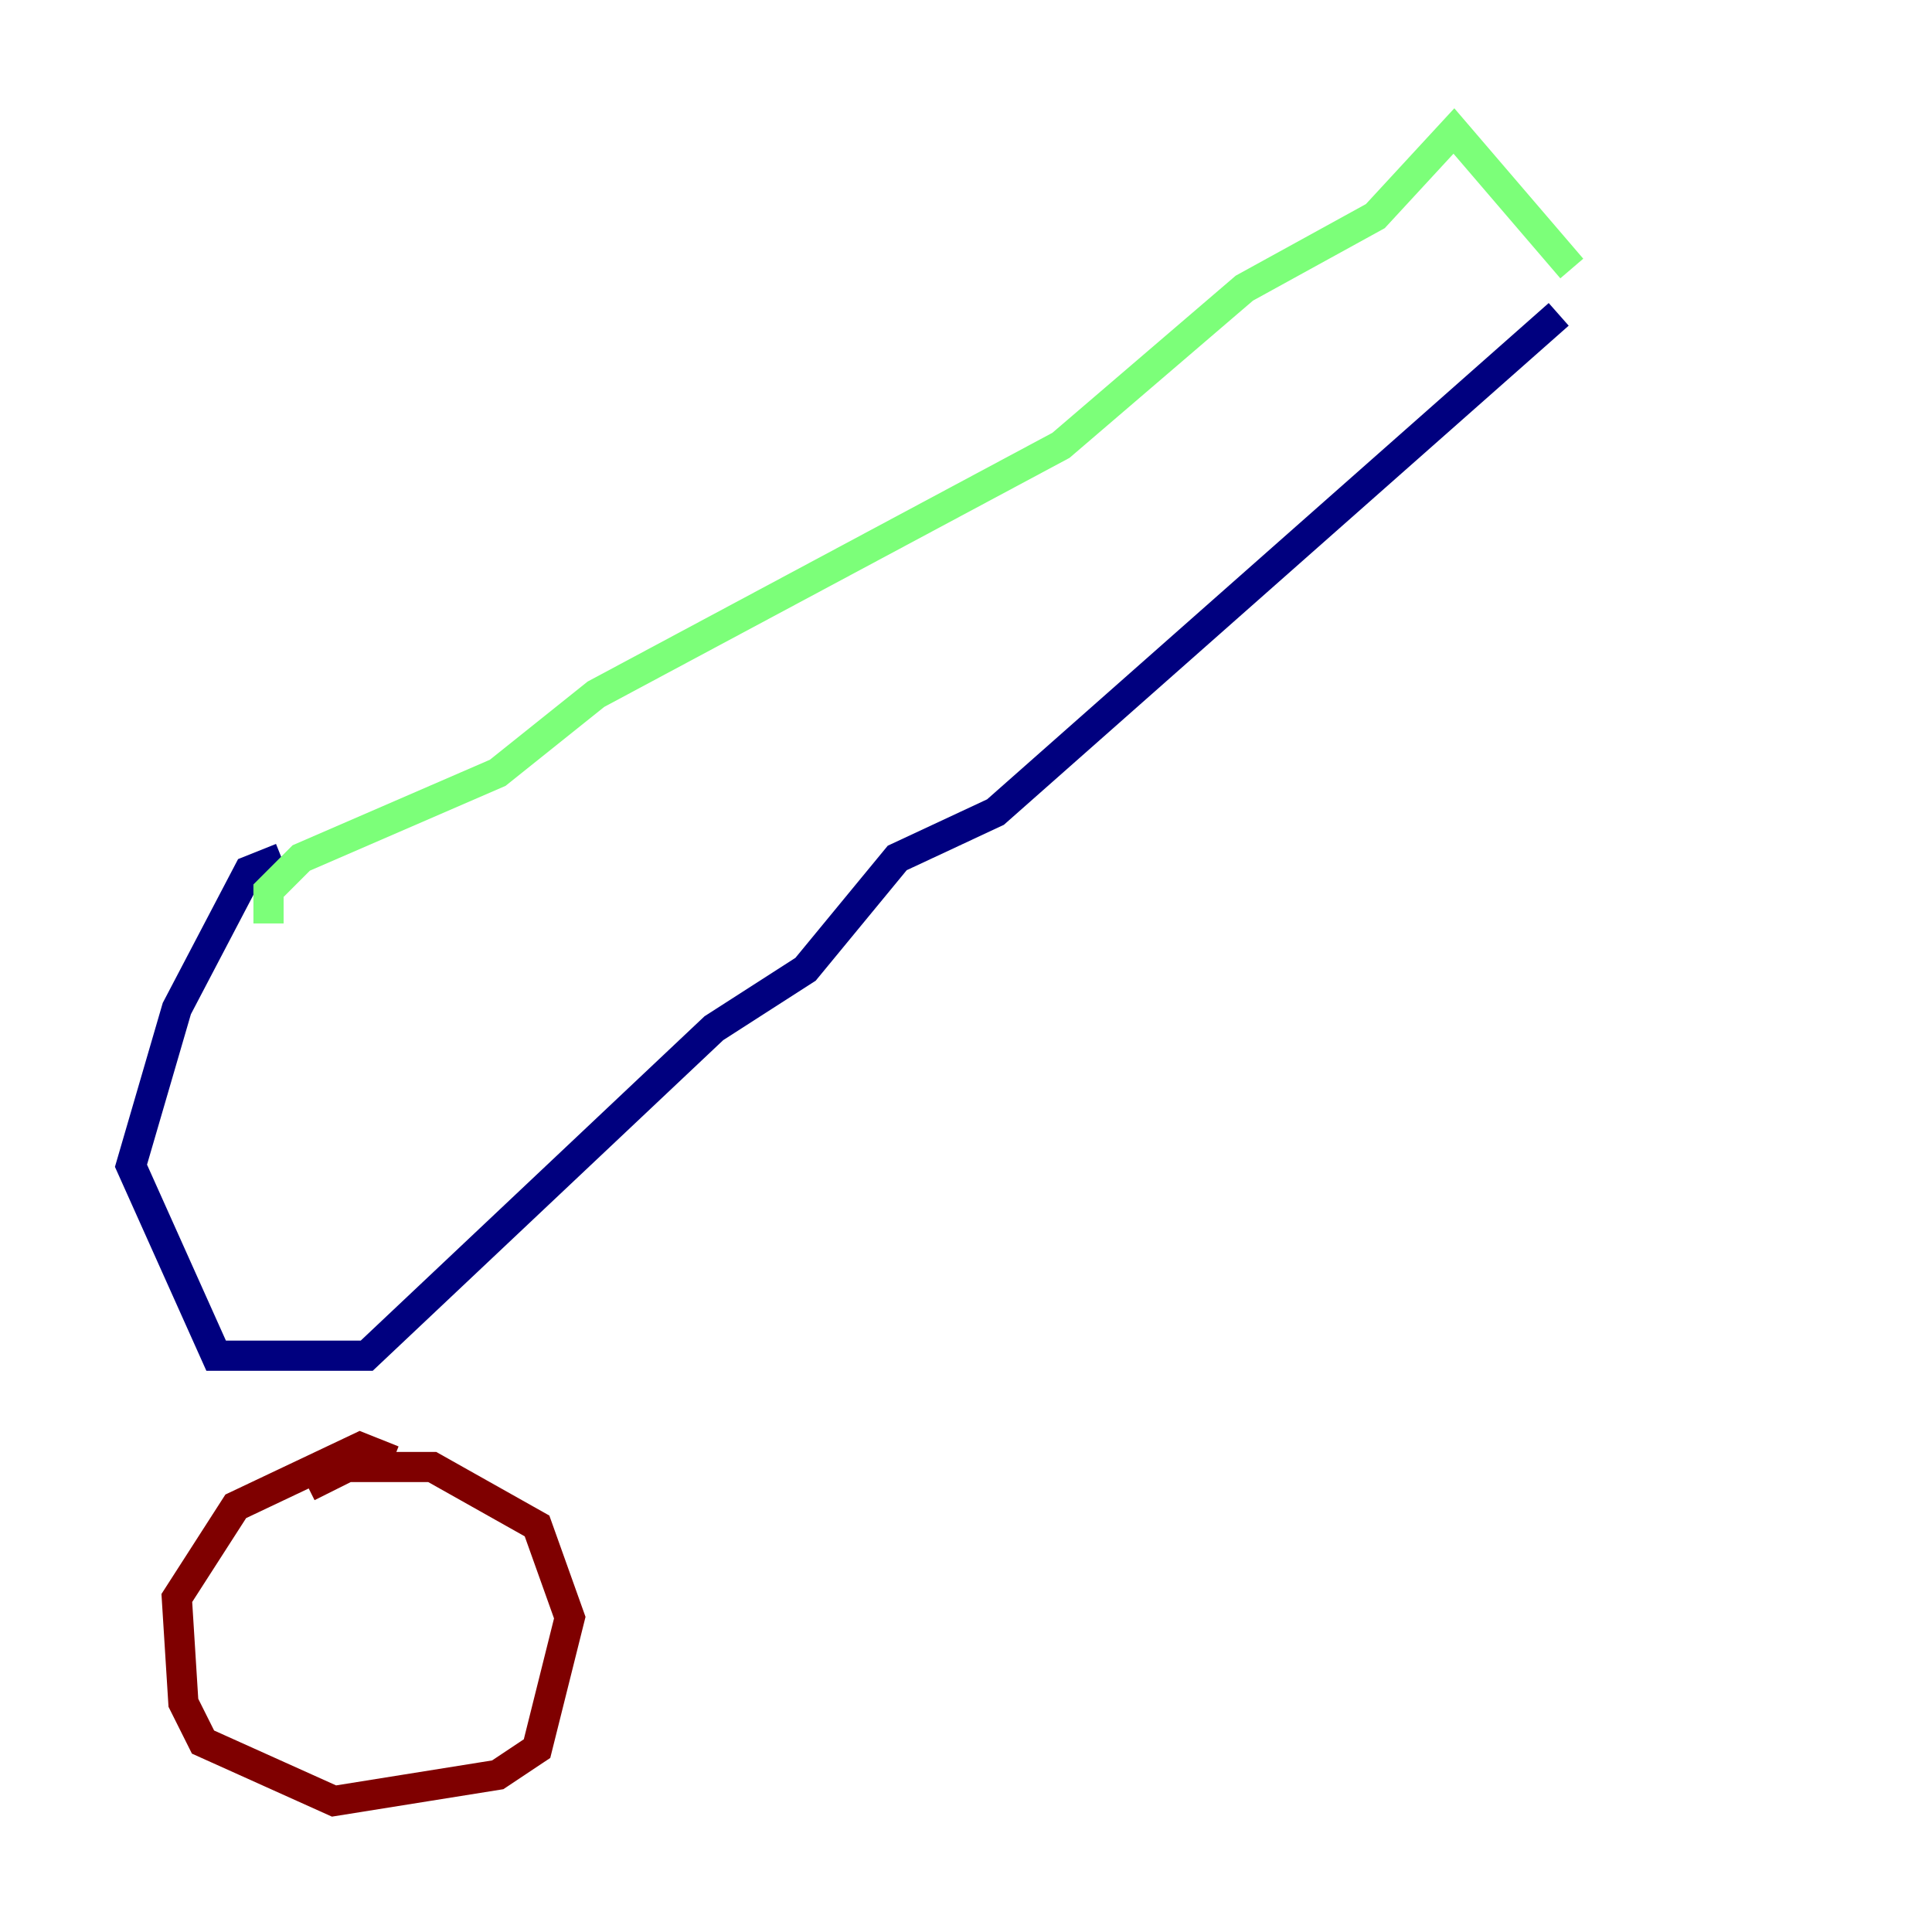 <?xml version="1.0" encoding="utf-8" ?>
<svg baseProfile="tiny" height="128" version="1.2" viewBox="0,0,128,128" width="128" xmlns="http://www.w3.org/2000/svg" xmlns:ev="http://www.w3.org/2001/xml-events" xmlns:xlink="http://www.w3.org/1999/xlink"><defs /><polyline fill="none" points="18.658,56.841 16.488,57.709 11.715,66.82 8.678,77.234 14.319,89.817 24.298,89.817 47.295,68.122 53.37,64.217 59.444,56.841 65.953,53.803 103.268,20.827" stroke="#00007f" stroke-width="2" /><polyline fill="none" points="17.79,61.18 17.79,59.01 19.959,56.841 32.976,51.2 39.485,45.993 70.291,29.505 82.441,19.091 91.119,14.319 96.325,8.678 104.136,17.79" stroke="#7cff79" stroke-width="2" /><polyline fill="none" points="26.034,96.759 23.864,95.891 15.62,99.797 11.715,105.871 12.149,112.814 13.451,115.417 22.129,119.322 32.976,117.586 35.58,115.851 37.749,107.173 35.58,101.098 28.637,97.193 22.997,97.193 20.393,98.495" stroke="#7f0000" stroke-width="2" /></svg>